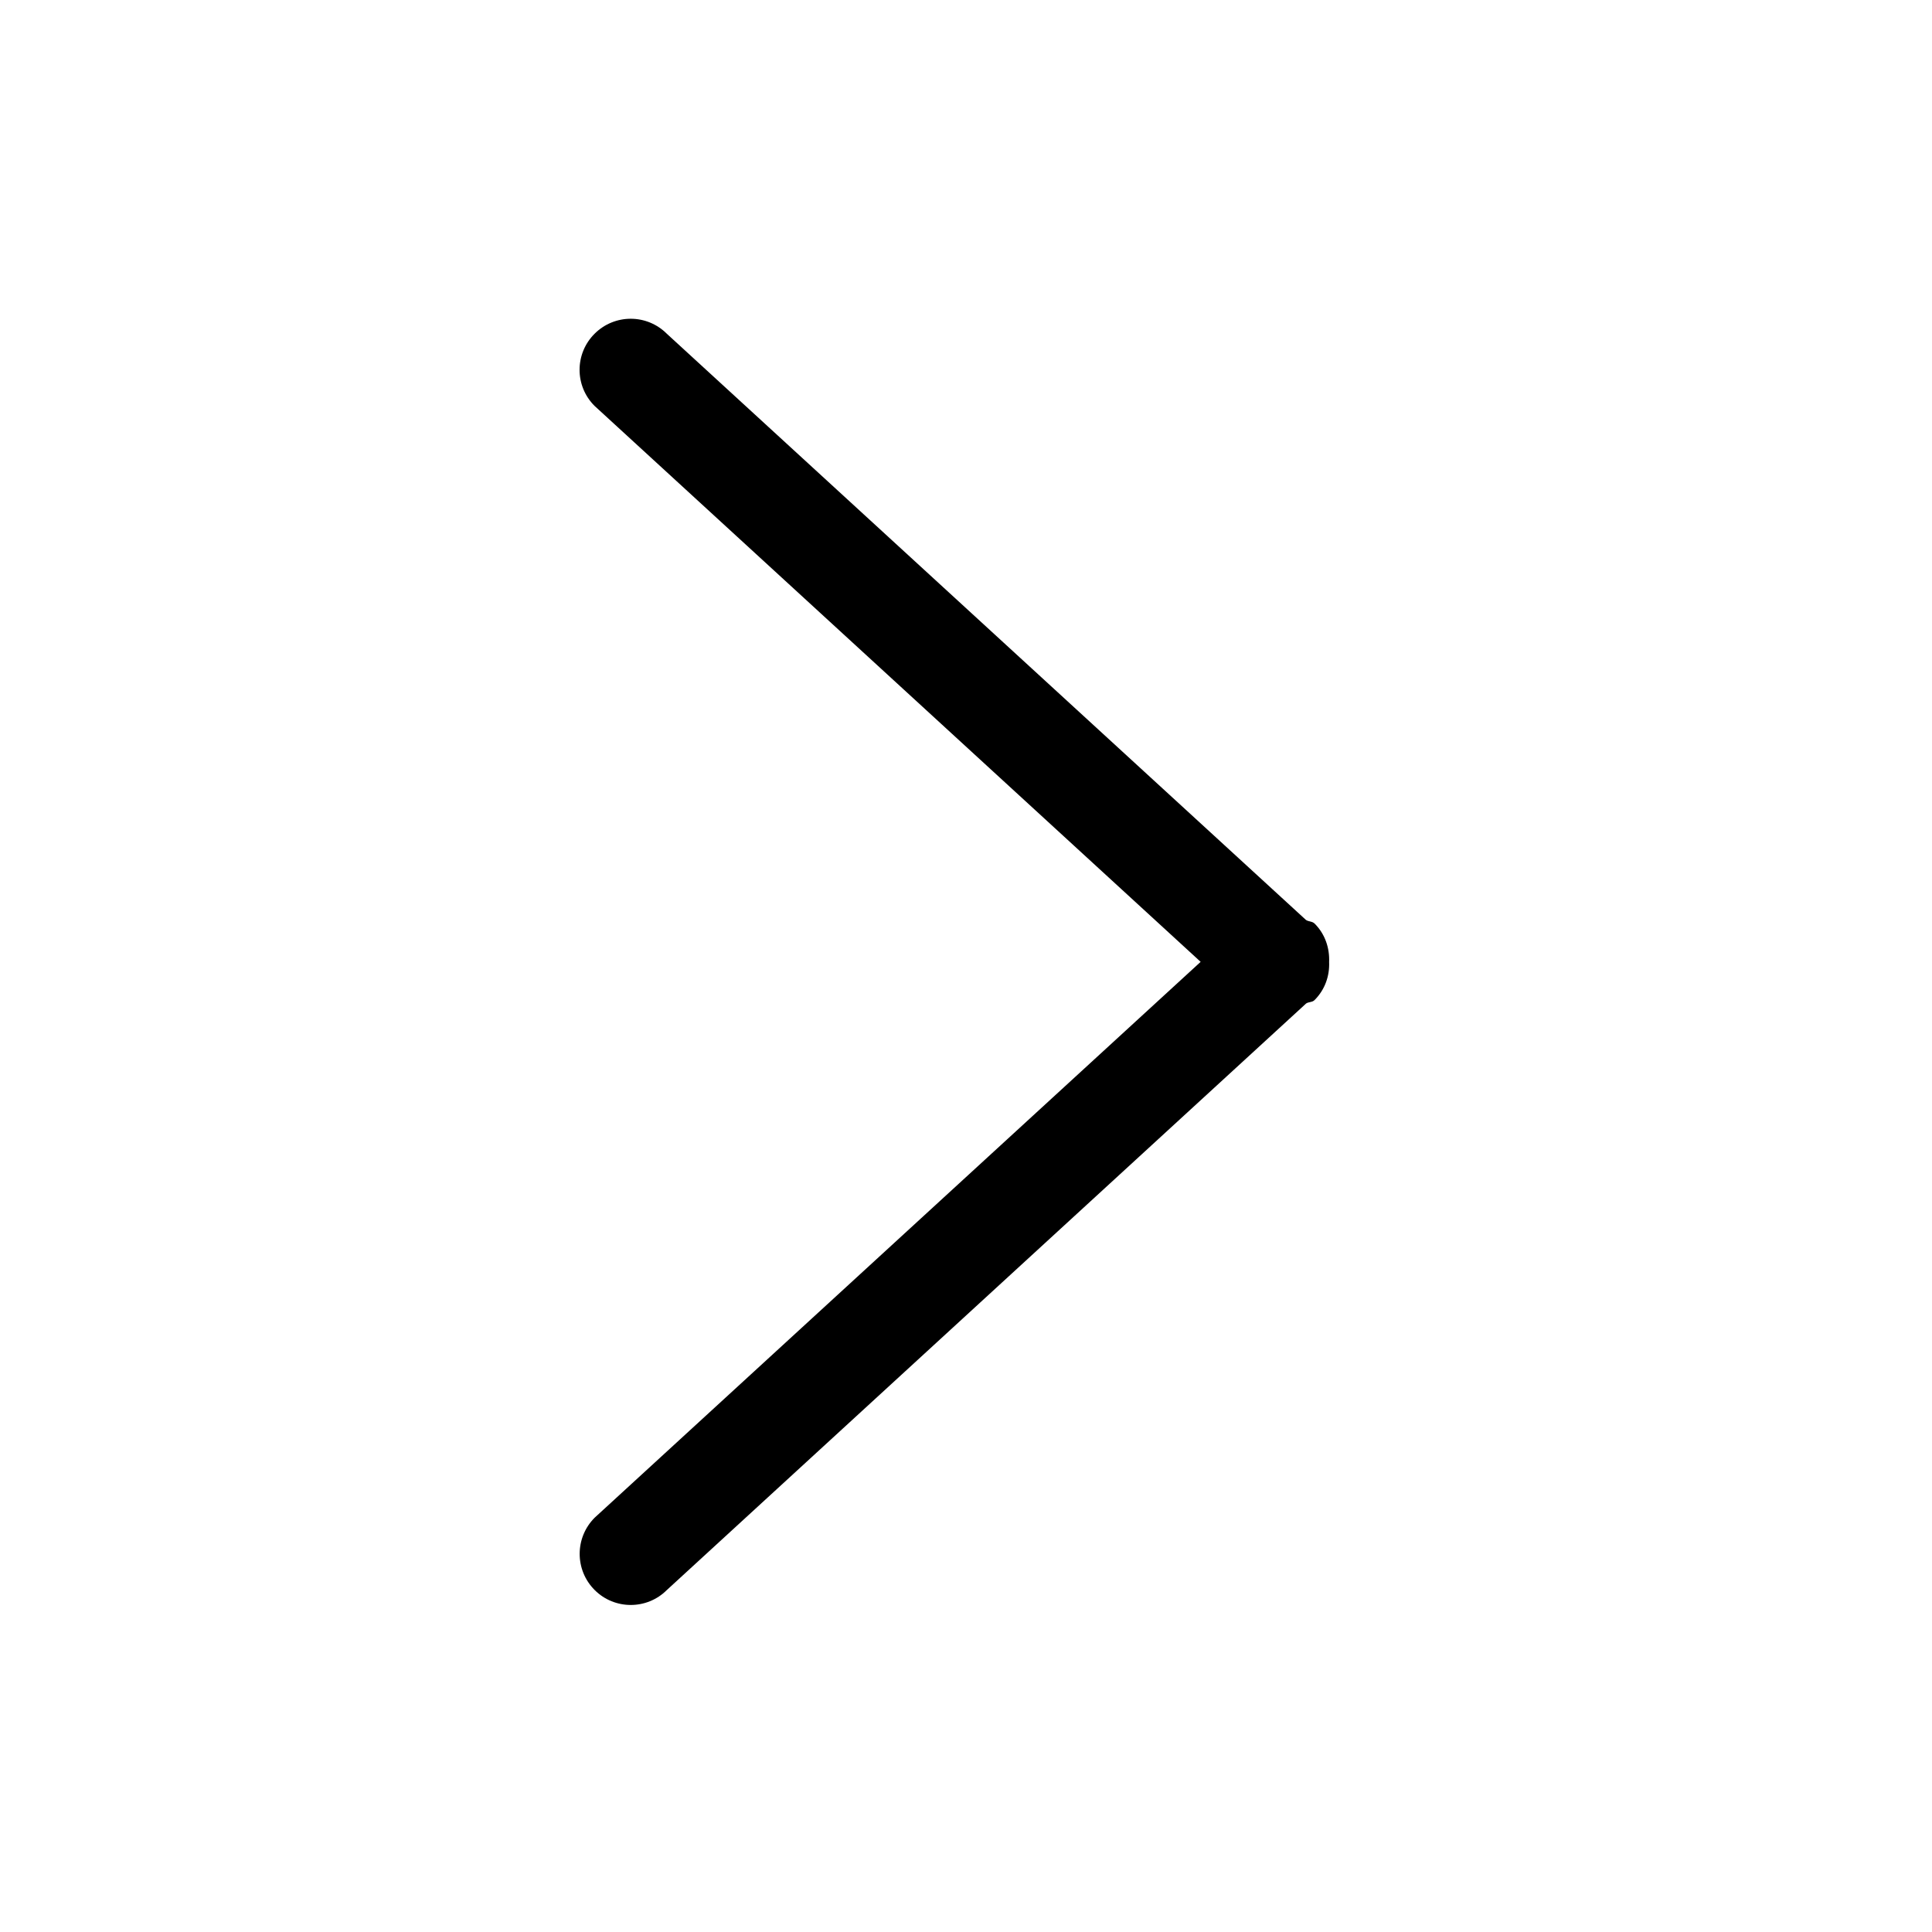 <?xml version="1.0" encoding="UTF-8"?>
<svg width="20px" height="20px" viewBox="0 0 20 20" version="1.1" xmlns="http://www.w3.org/2000/svg" xmlns:xlink="http://www.w3.org/1999/xlink">
    <!-- Generator: Sketch 51.3 (57544) - http://www.bohemiancoding.com/sketch -->
    <title>buddicons/chevron-right</title>
    <desc>Created with Sketch.</desc>
    <defs></defs>
    <g id="buddicons/chevron-right" stroke="none" stroke-width="1" fill="none" fill-rule="evenodd">
        <path d="M13.759,9.959 C13.765,10.101 13.717,10.244 13.608,10.353 C13.584,10.377 13.548,10.37 13.521,10.388 L6.903,16.46 C6.697,16.666 6.362,16.666 6.156,16.46 C5.949,16.253 5.949,15.918 6.156,15.711 L12.429,9.957 L6.155,4.202 C5.948,3.996 5.948,3.661 6.155,3.455 C6.362,3.248 6.696,3.248 6.903,3.455 L13.519,9.523 C13.547,9.542 13.584,9.536 13.609,9.561 C13.718,9.67 13.765,9.815 13.759,9.959 L13.759,9.959 Z" id="Shape" fill="#000000"></path>
    </g>
</svg>